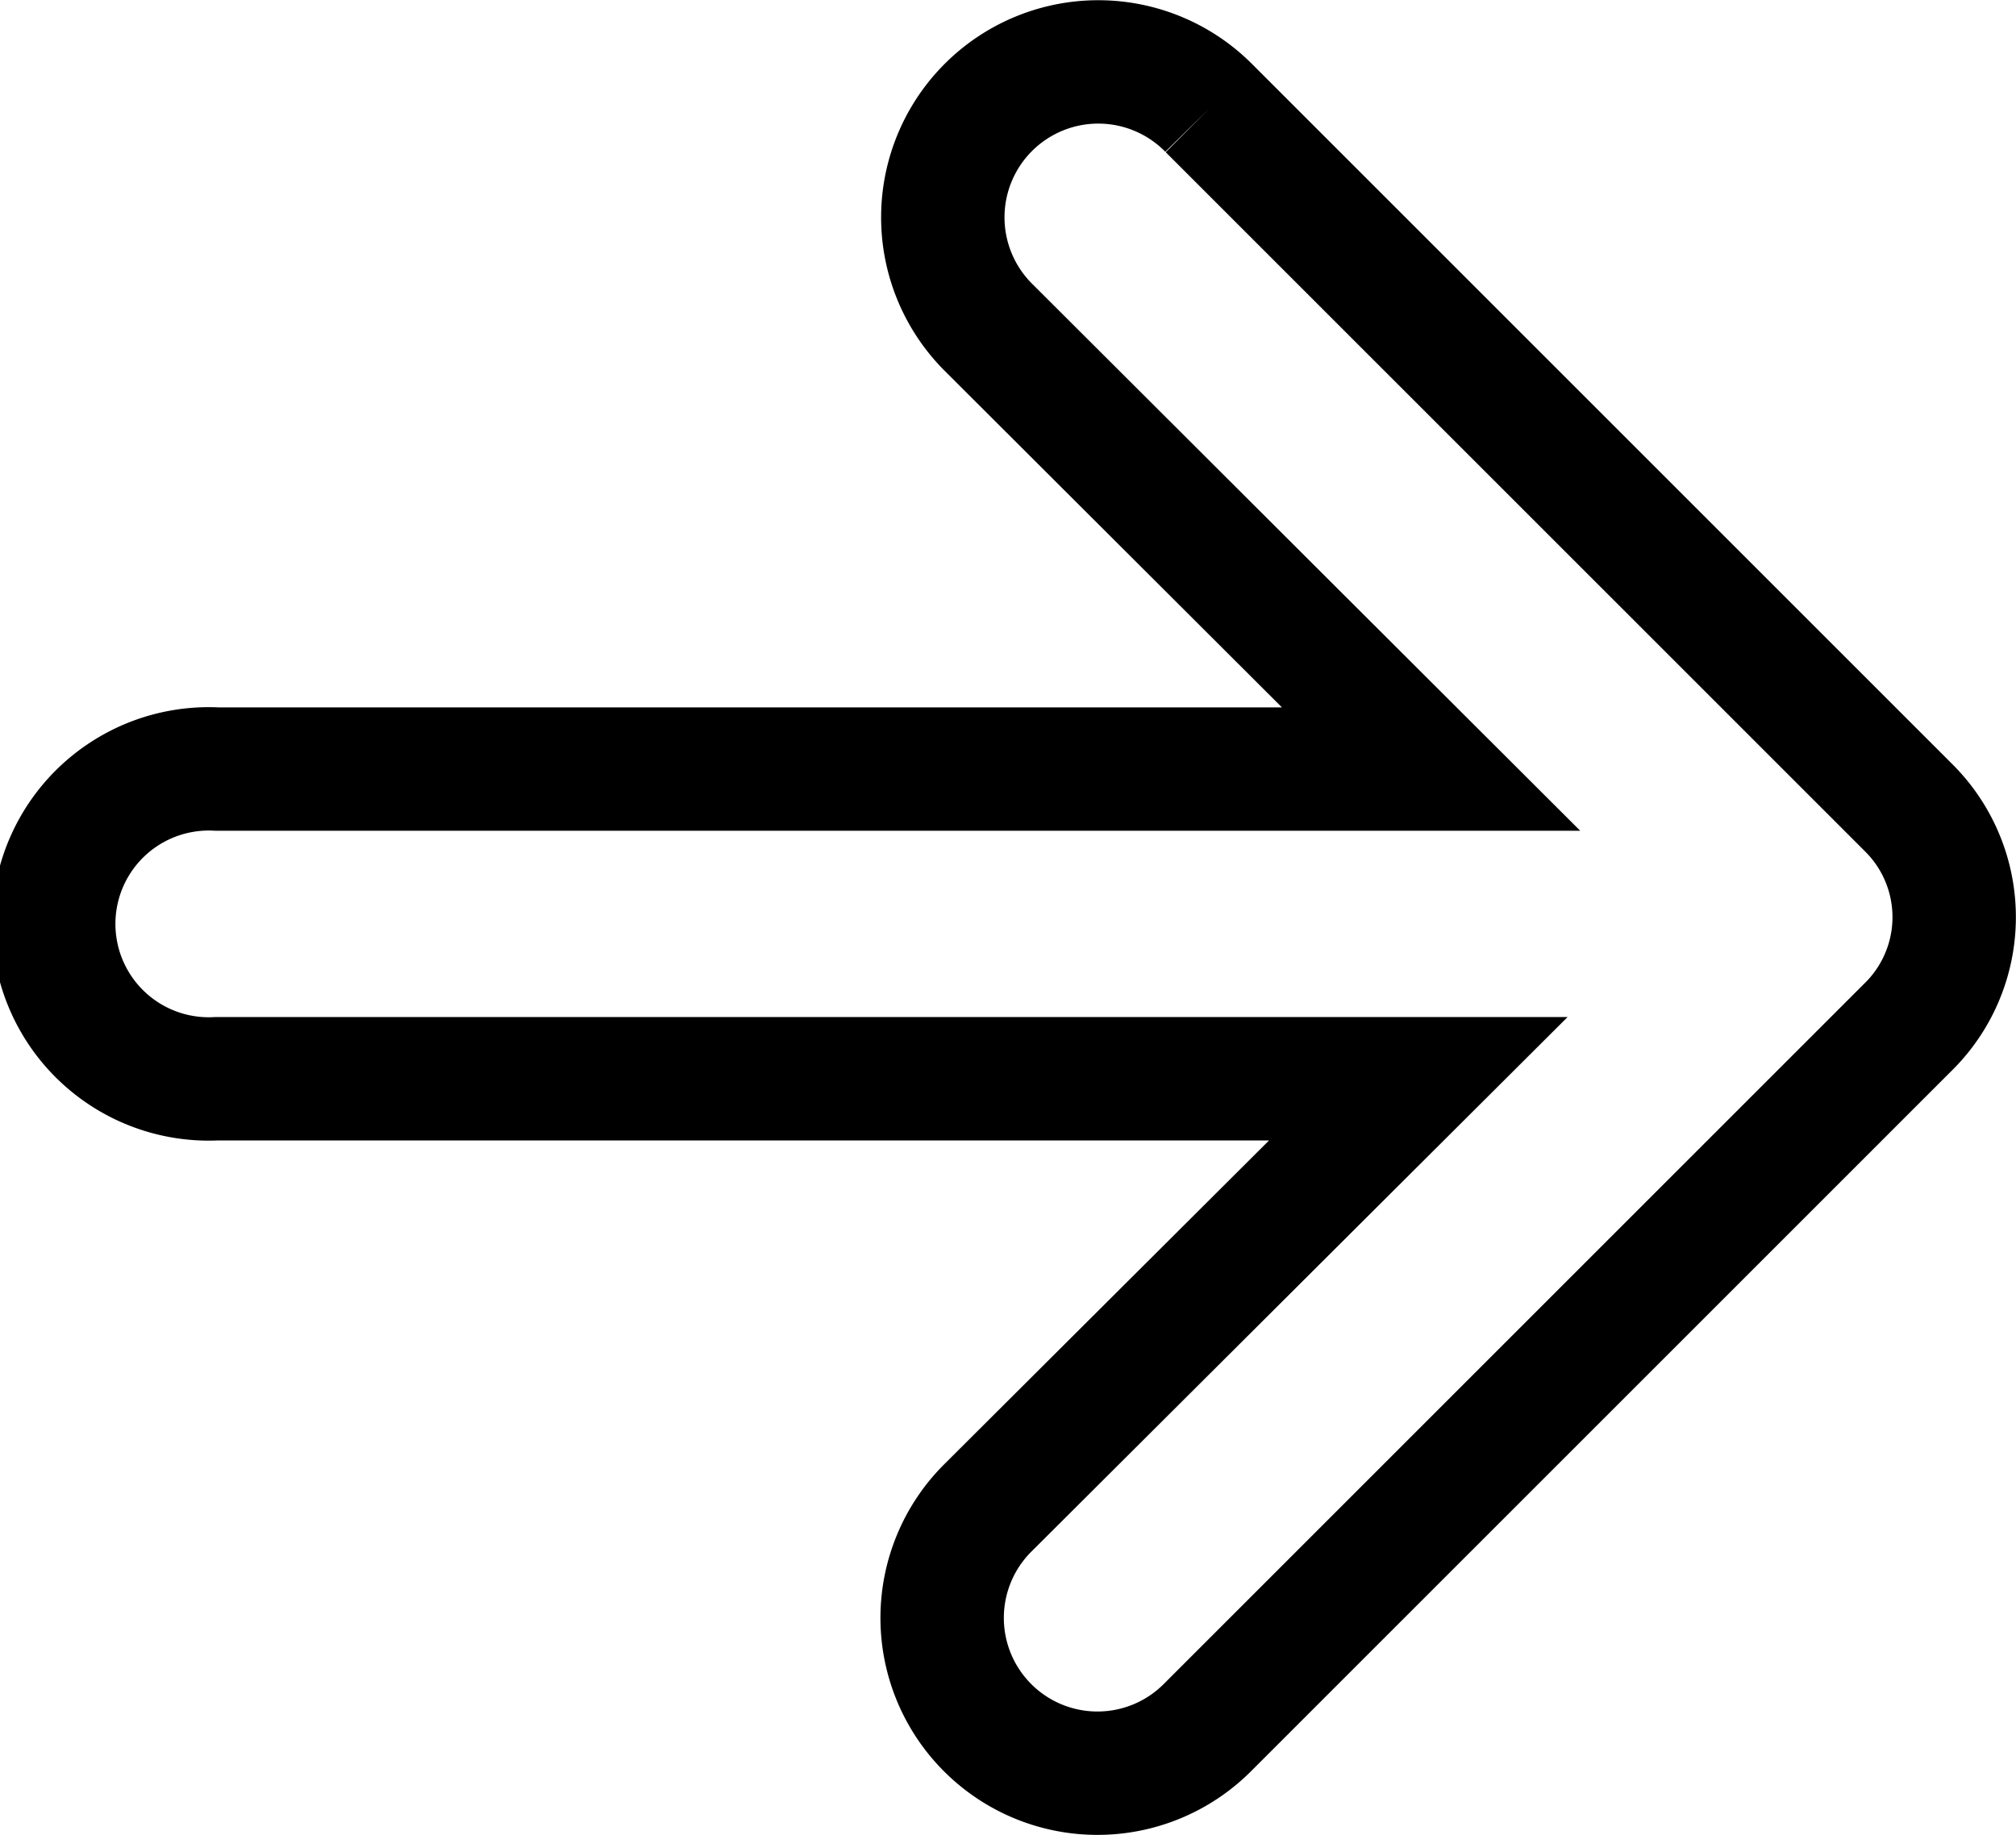 <svg xmlns="http://www.w3.org/2000/svg" viewBox="0 0 49.01 44.62"><g fill="none" stroke="#000000" stroke-miterlimit="10" stroke-width="3"><path d="M46.4 19.64l-17-17A3.77 3.77 0 0 0 24 7.93L34.79 18.7H5.27a3.77 3.77 0 1 0 0 7.53h29.21L24 36.68A3.77 3.77 0 0 0 29.36 42l17-17a3.75 3.75 0 0 0 .04-5.36z"/></g></svg>
